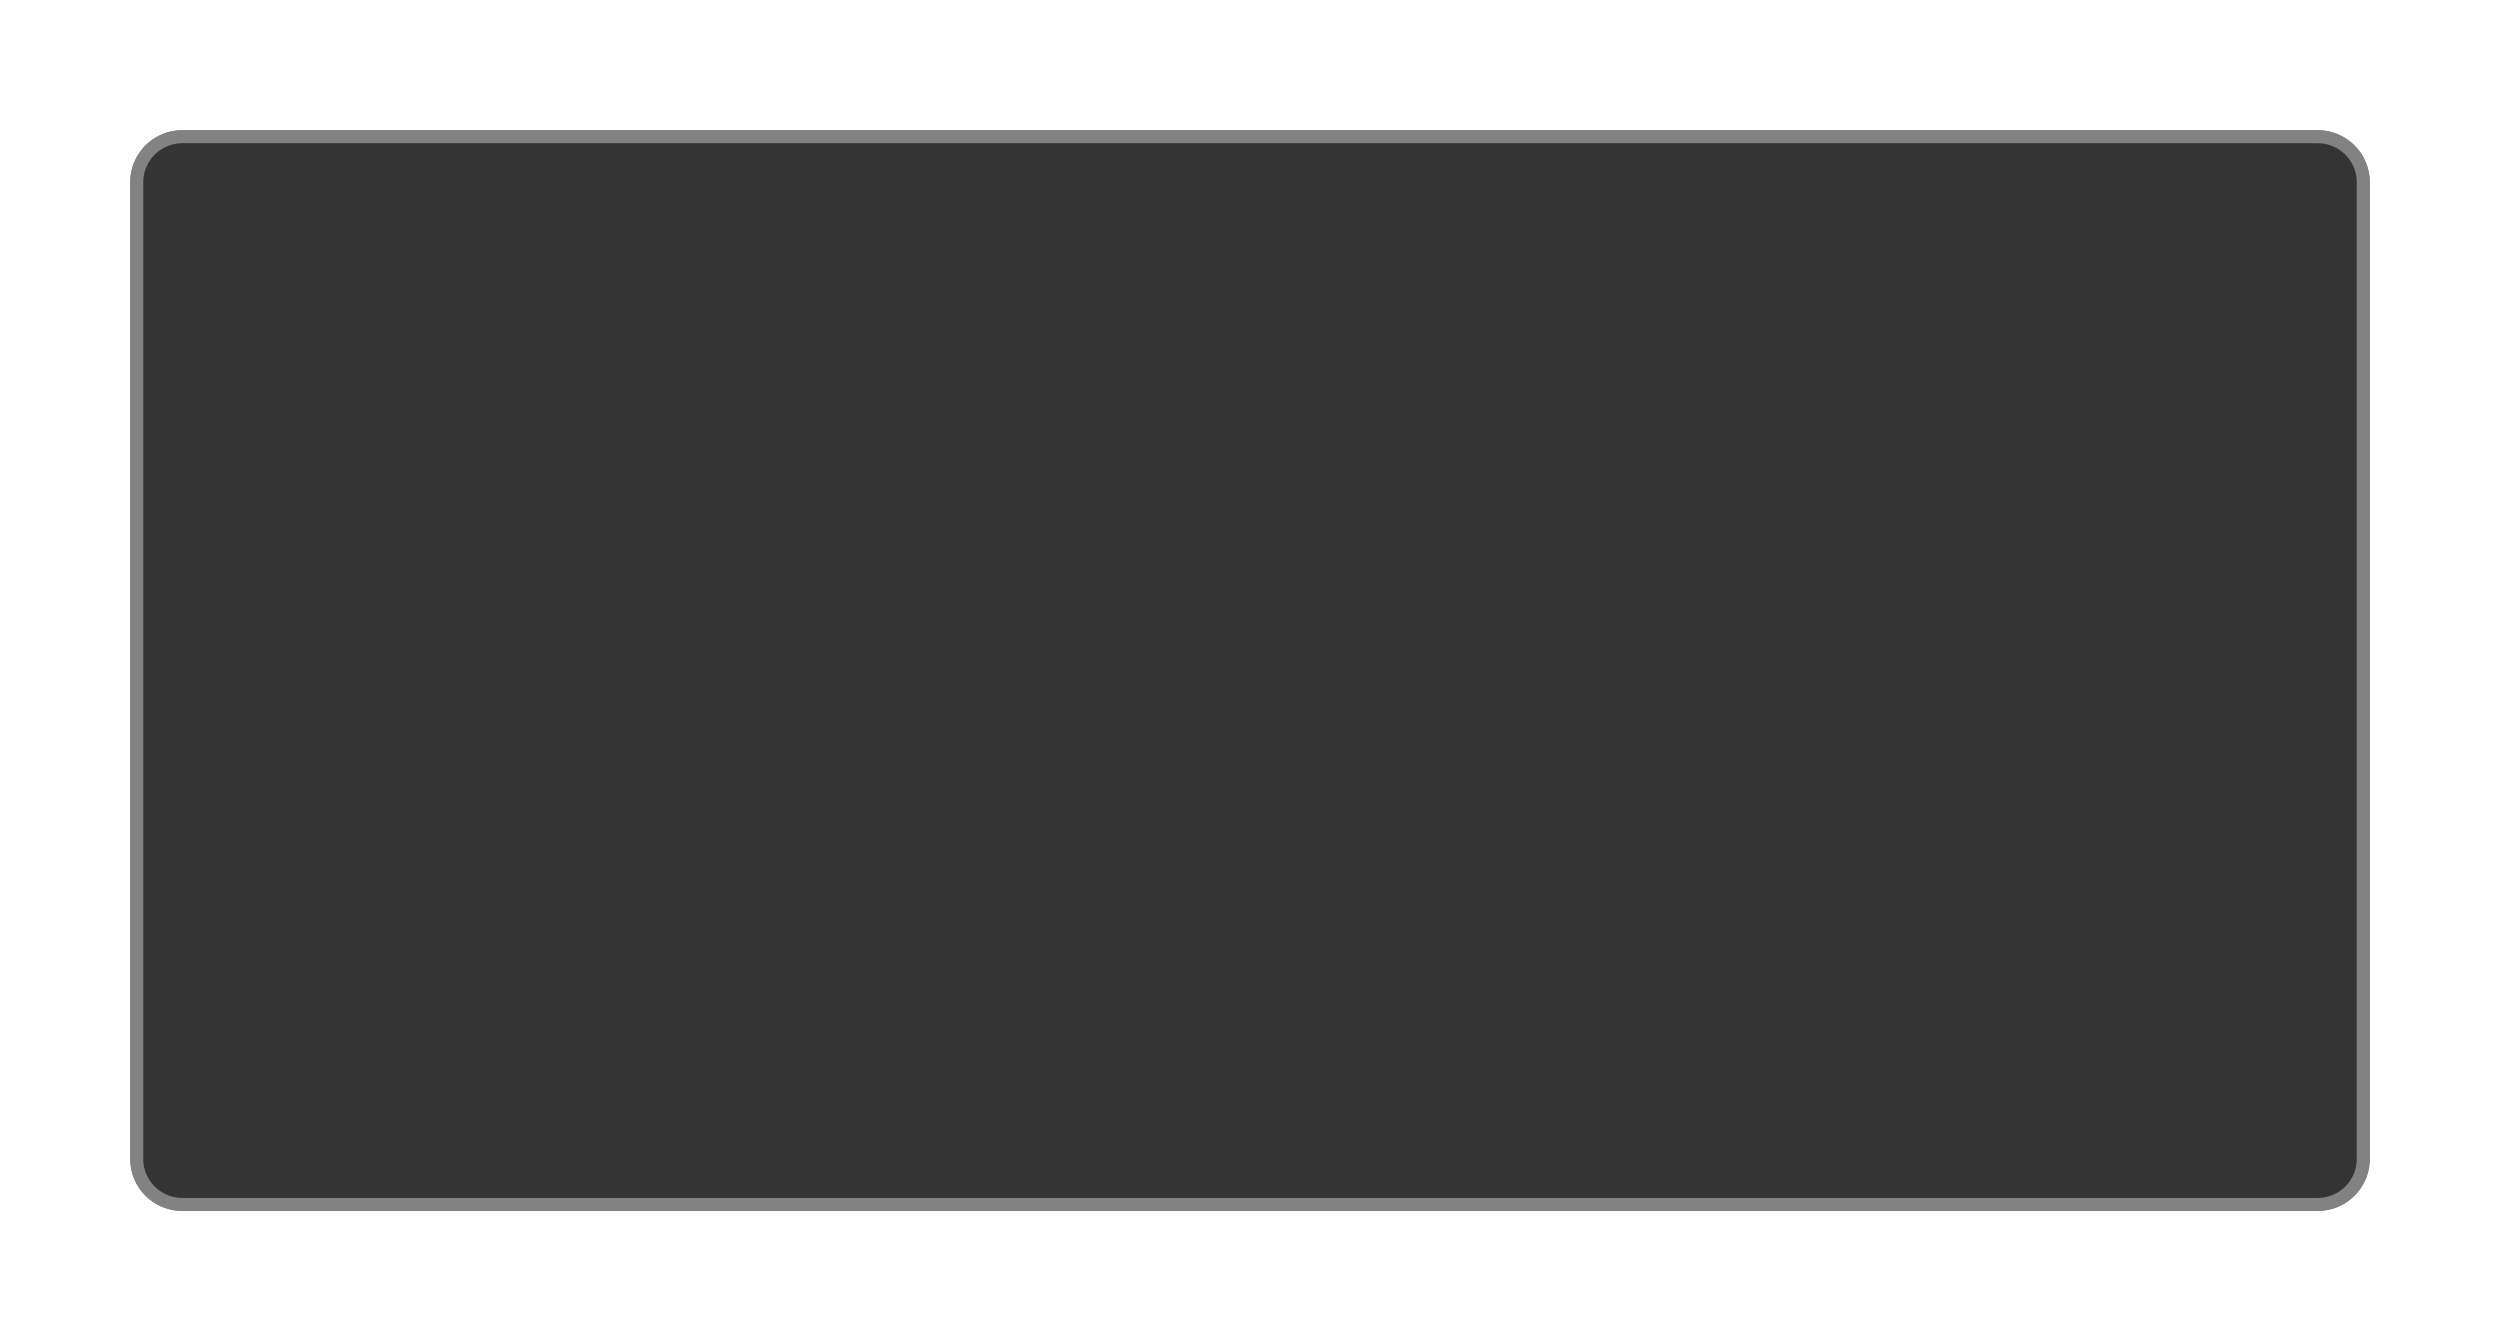 ﻿<?xml version="1.0" encoding="utf-8"?>
<svg version="1.1" xmlns:xlink="http://www.w3.org/1999/xlink" width="192px" height="103px" xmlns="http://www.w3.org/2000/svg">
  <defs>
    <filter x="68px" y="12px" width="192px" height="103px" filterUnits="userSpaceOnUse" id="filter1322">
      <feOffset dx="0" dy="0" in="SourceAlpha" result="shadowOffsetInner" />
      <feGaussianBlur stdDeviation="5" in="shadowOffsetInner" result="shadowGaussian" />
      <feComposite in2="shadowGaussian" operator="atop" in="SourceAlpha" result="shadowComposite" />
      <feColorMatrix type="matrix" values="0 0 0 0 0  0 0 0 0 0  0 0 0 0 0  0 0 0 0.349 0  " in="shadowComposite" />
    </filter>
    <g id="widget1323">
      <path d="M 78.5 26  A 3.5 3.5 0 0 1 82 22.5 L 246 22.5  A 3.5 3.5 0 0 1 249.5 26 L 249.5 101  A 3.5 3.5 0 0 1 246 104.5 L 82 104.5  A 3.5 3.5 0 0 1 78.5 101 L 78.5 26  Z " fill-rule="nonzero" fill="#333333" stroke="none" fill-opacity="0.898" />
      <path d="M 78.5 26  A 3.5 3.5 0 0 1 82 22.5 L 246 22.5  A 3.5 3.5 0 0 1 249.5 26 L 249.5 101  A 3.5 3.5 0 0 1 246 104.5 L 82 104.5  A 3.5 3.5 0 0 1 78.5 101 L 78.5 26  Z " stroke-width="1" stroke="#828282" fill="none" />
    </g>
  </defs>
  <g transform="matrix(1 0 0 1 -68 -12 )">
    <use xlink:href="#widget1323" filter="url(#filter1322)" />
    <use xlink:href="#widget1323" />
  </g>
</svg>